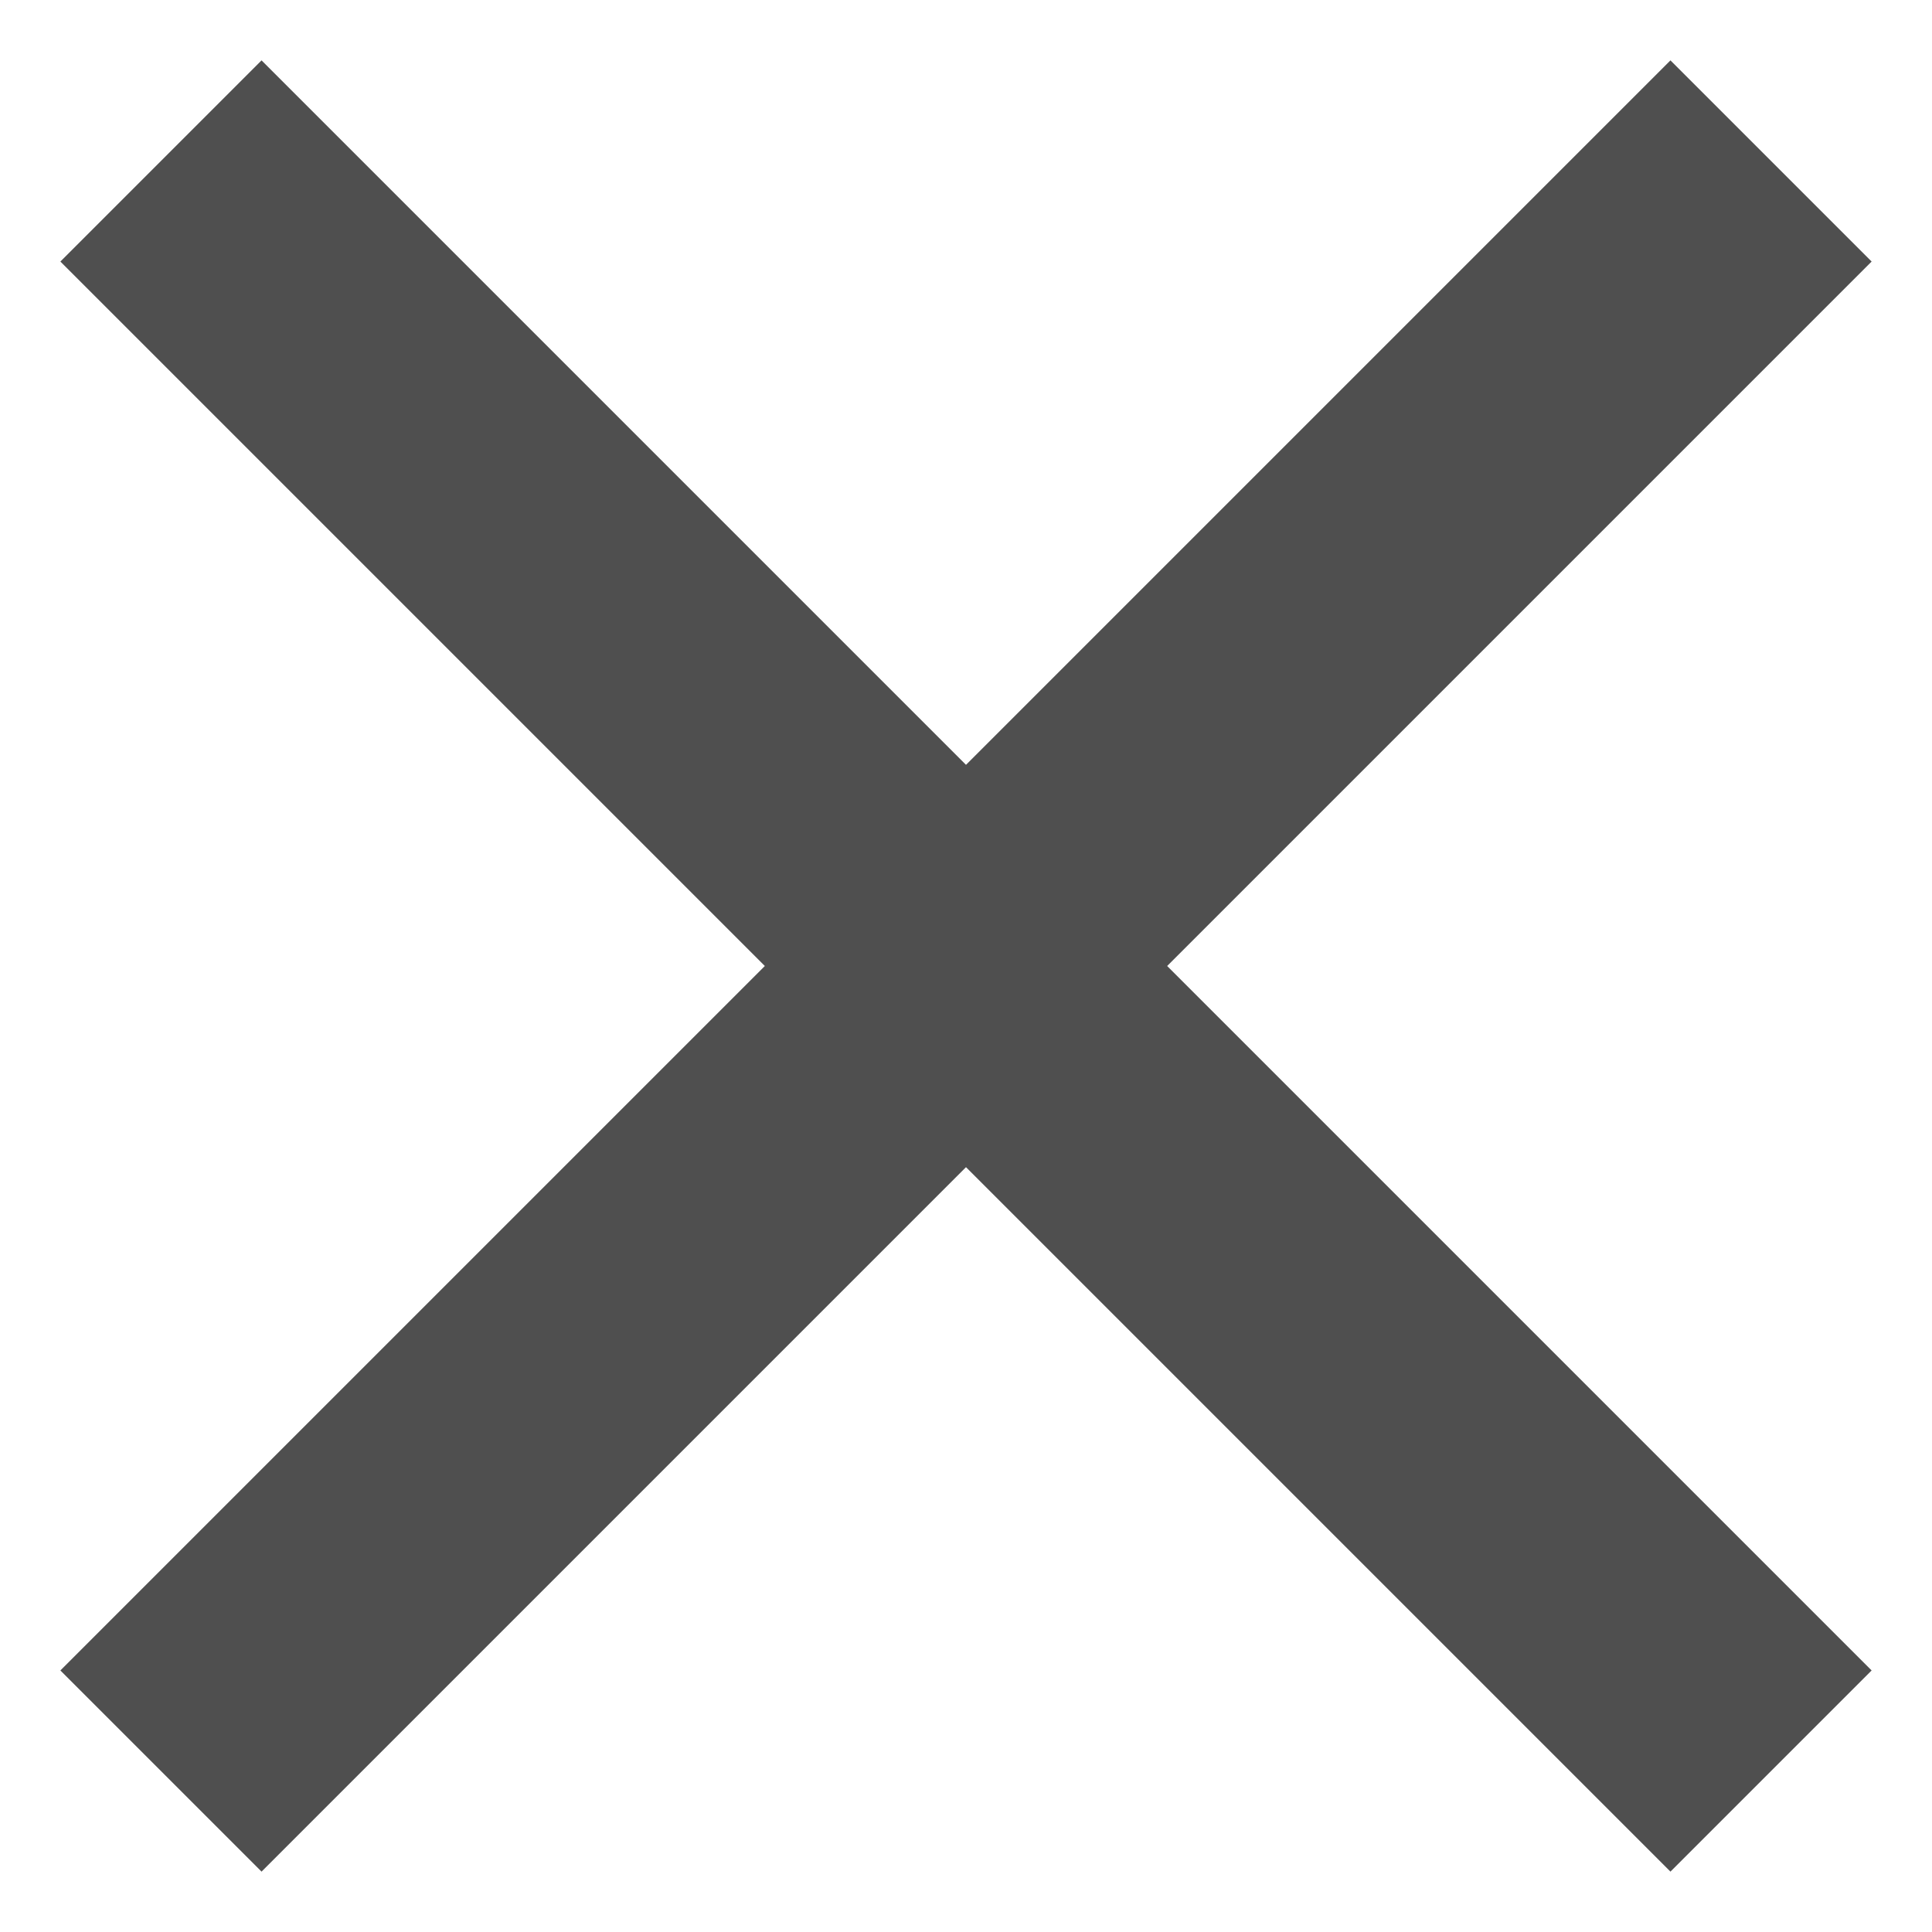<svg width="8" height="8" viewBox="0 0 8 8" fill="none" xmlns="http://www.w3.org/2000/svg">
<path fill-rule="evenodd" clip-rule="evenodd" d="M7.75 1.083L6.917 0.25L4 3.167L1.083 0.25L0.25 1.083L3.167 4L0.25 6.917L1.083 7.75L4 4.833L6.917 7.75L7.75 6.917L4.833 4L7.75 1.083Z" fill="#4F4F4F"/>
</svg>
